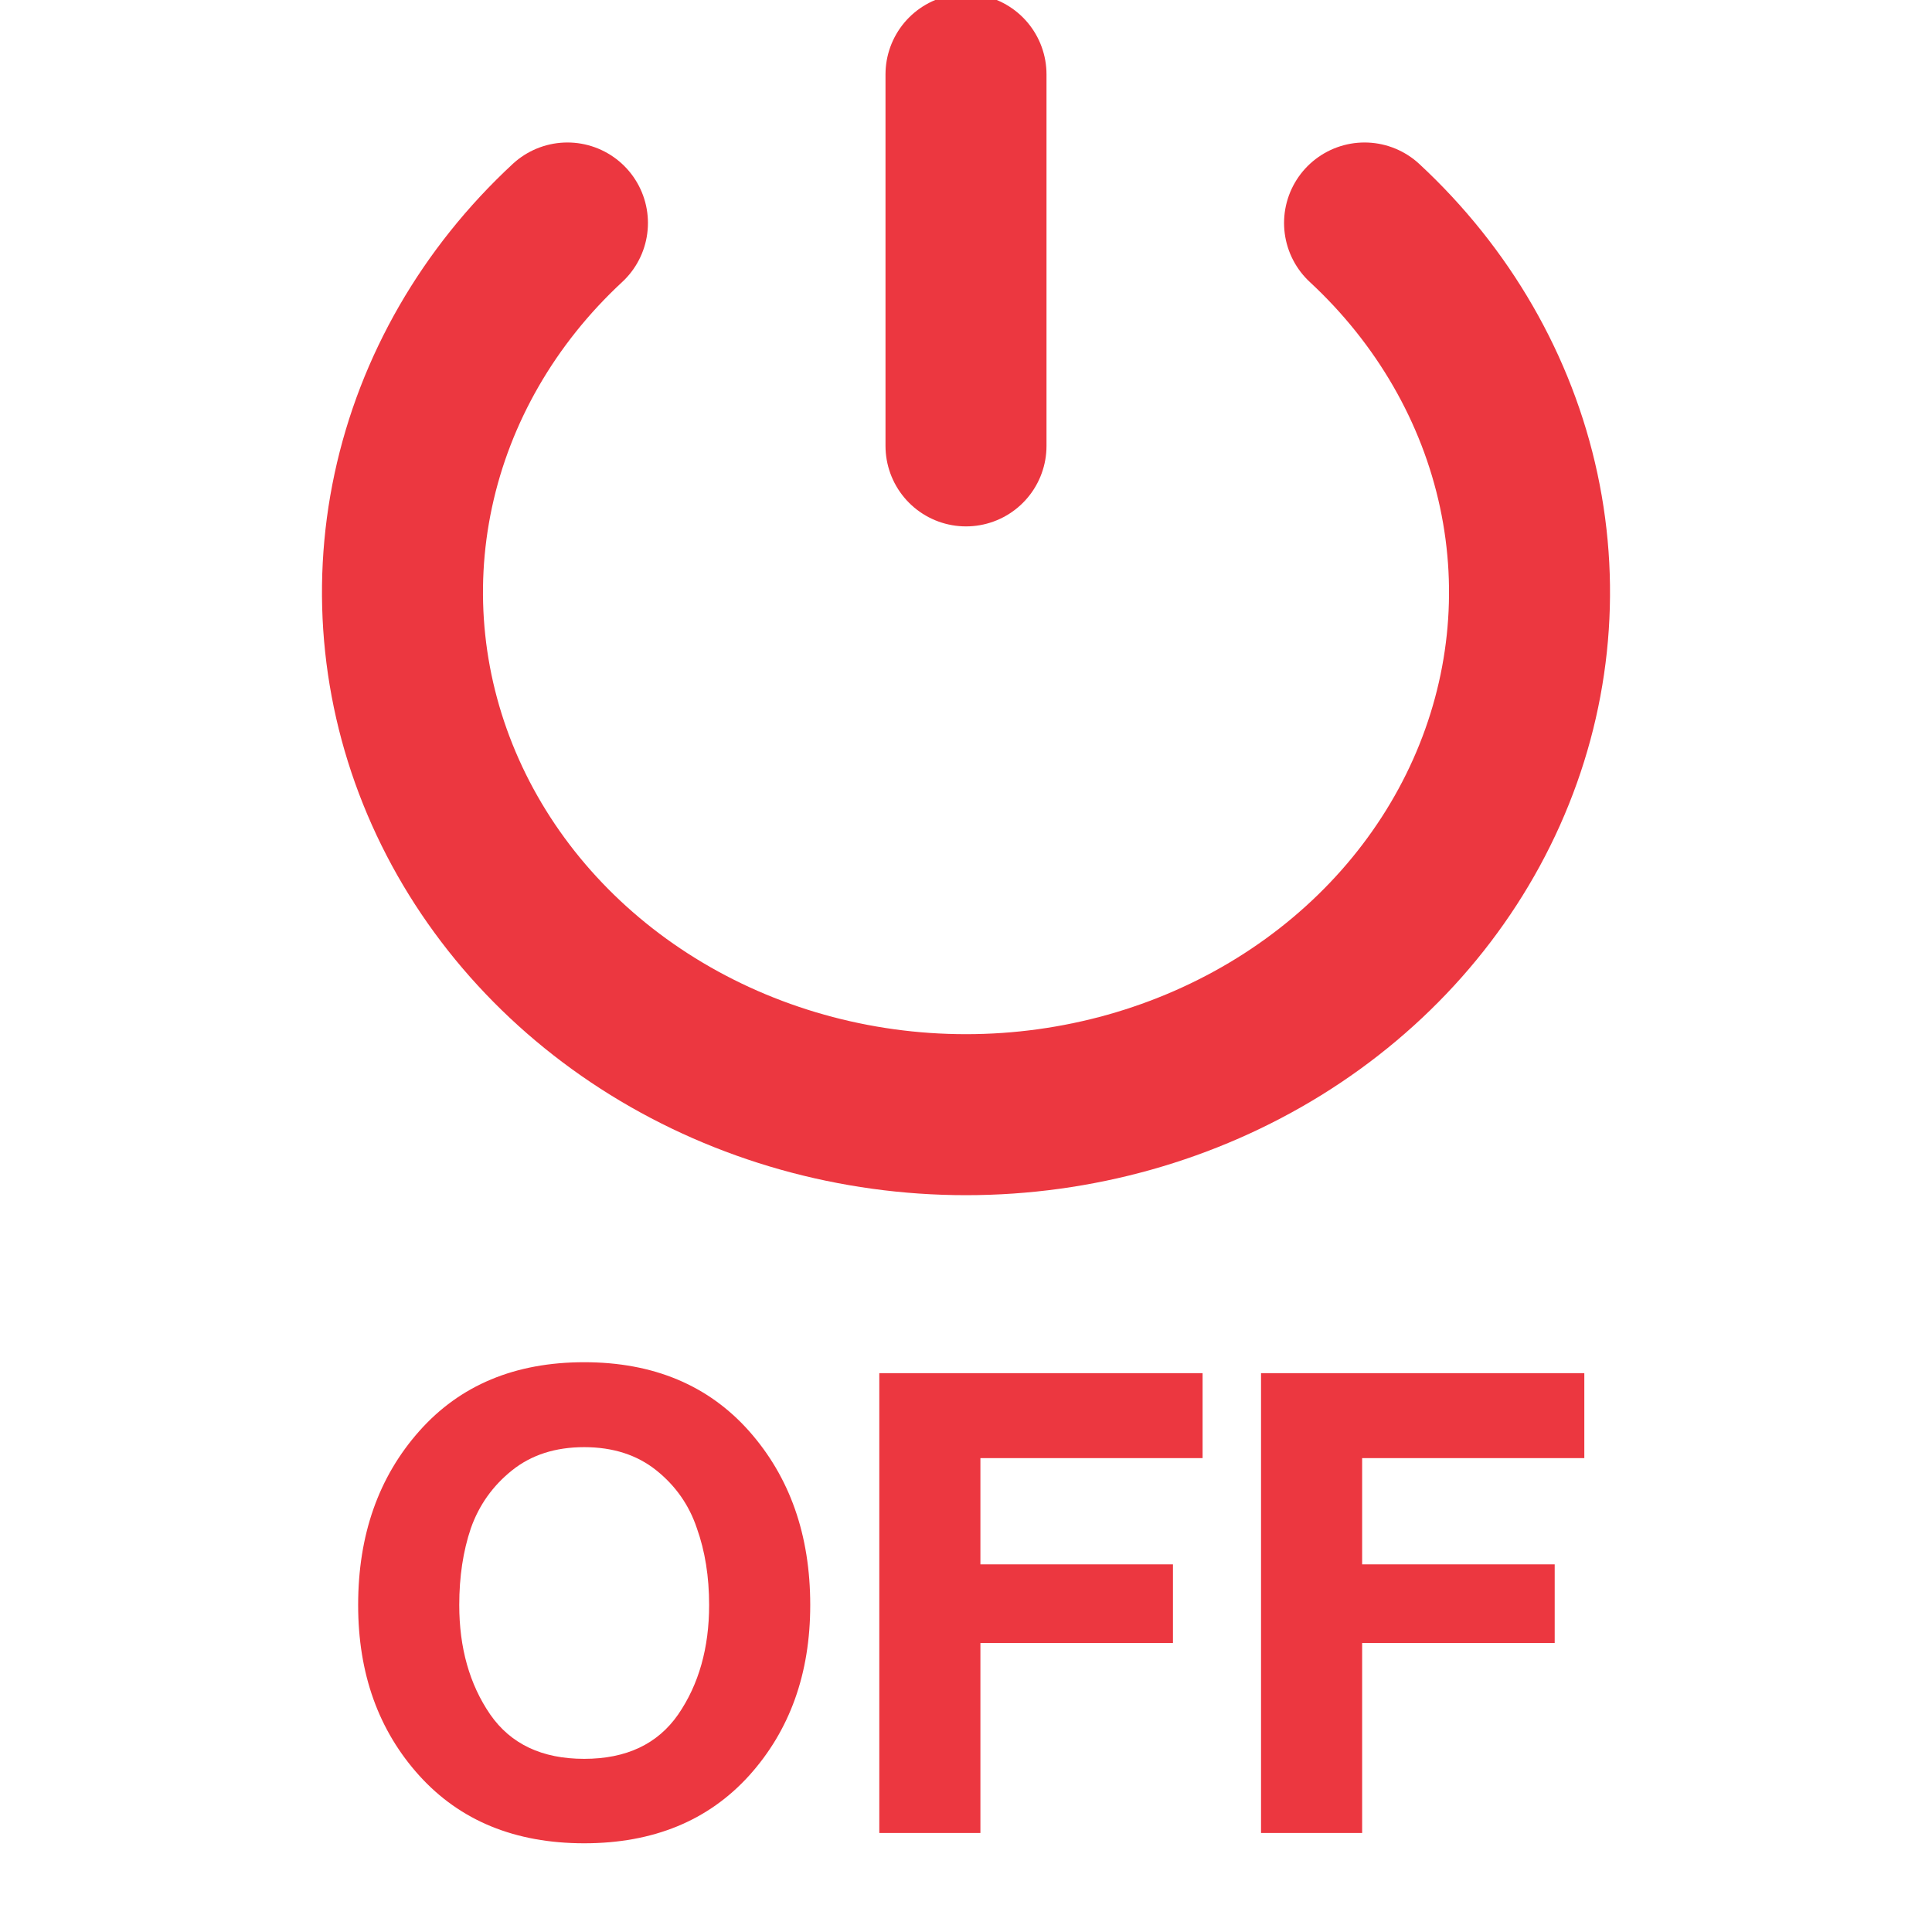 <svg width="24" height="24" viewBox="0 0 24 24" fill="none" xmlns="http://www.w3.org/2000/svg">
<g clip-path="url(#clip0)">
<path d="M16.951 2.77C17.929 3.677 18.596 4.833 18.866 6.092C19.136 7.351 18.997 8.655 18.467 9.841C17.937 11.027 17.04 12.04 15.889 12.753C14.738 13.466 13.384 13.847 12 13.847C10.616 13.847 9.262 13.466 8.111 12.753C6.96 12.04 6.063 11.027 5.533 9.841C5.003 8.655 4.864 7.351 5.134 6.092C5.404 4.833 6.071 3.677 7.049 2.77" stroke="#EC3740" stroke-width="2" stroke-linecap="round" stroke-linejoin="round"/>
<path d="M12 0.924V5.539" stroke="#EC3740" stroke-width="2" stroke-linecap="round" stroke-linejoin="round"/>
<path d="M5.705 19.938C5.705 20.471 5.833 20.924 6.089 21.297C6.345 21.666 6.734 21.849 7.257 21.849C7.779 21.849 8.169 21.666 8.425 21.297C8.681 20.924 8.809 20.471 8.809 19.938C8.809 19.585 8.758 19.268 8.657 18.985C8.561 18.698 8.393 18.457 8.153 18.265C7.913 18.073 7.614 17.977 7.257 17.977C6.899 17.977 6.601 18.073 6.361 18.265C6.121 18.457 5.95 18.698 5.849 18.985C5.753 19.268 5.705 19.585 5.705 19.938ZM4.449 19.938C4.449 19.068 4.702 18.348 5.209 17.777C5.715 17.207 6.398 16.922 7.257 16.922C8.115 16.922 8.798 17.207 9.305 17.777C9.811 18.348 10.065 19.068 10.065 19.938C10.065 20.791 9.811 21.497 9.305 22.058C8.798 22.617 8.115 22.898 7.257 22.898C6.398 22.898 5.715 22.617 5.209 22.058C4.702 21.497 4.449 20.791 4.449 19.938ZM10.923 17.058H14.939V18.113H12.179V19.433H14.571V20.41H12.179V22.77H10.923V17.058ZM15.665 17.058H19.681V18.113H16.921V19.433H19.313V20.41H16.921V22.77H15.665V17.058Z" fill="#EC3740"/>
</g>
<defs>
<clipPath id="clip0">
<rect width="24" height="24" fill="white"/>
</clipPath>
</defs>
</svg>
